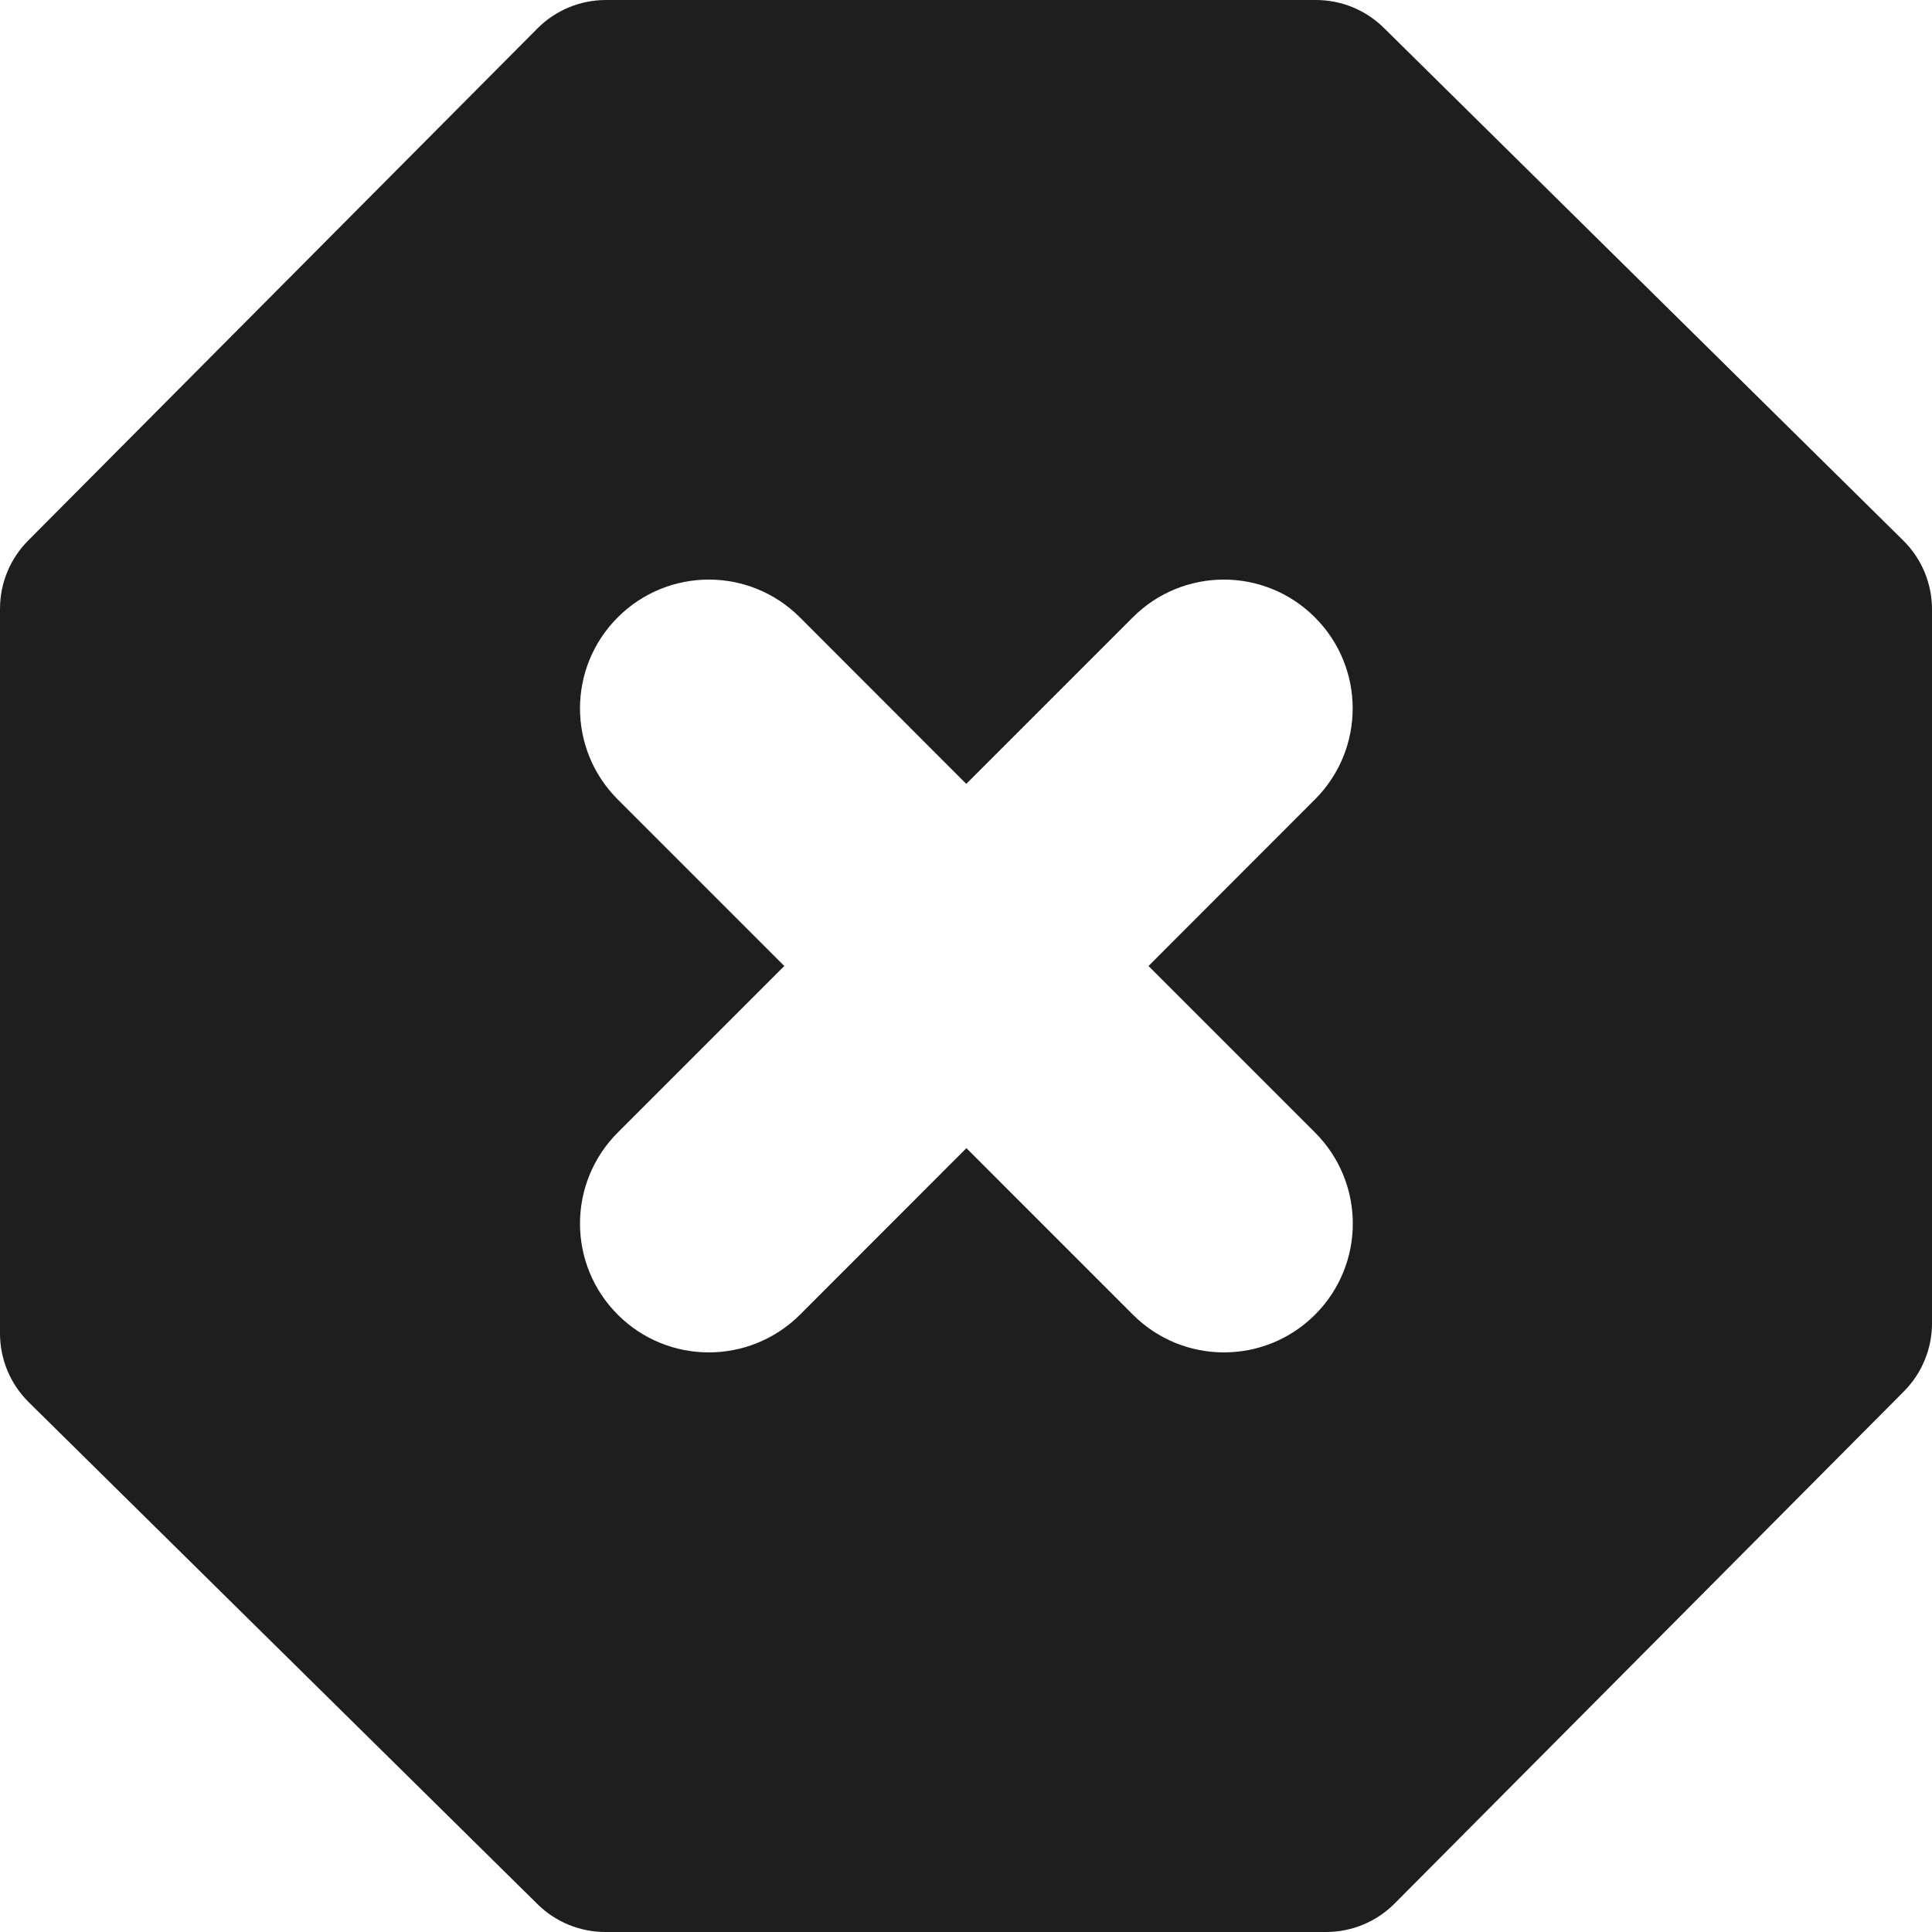 <?xml version="1.0" encoding="UTF-8"?>
<svg width="80px" height="80px" viewBox="0 0 80 80" version="1.1" xmlns="http://www.w3.org/2000/svg" xmlns:xlink="http://www.w3.org/1999/xlink">
    <title>E9AF776B-1C72-4E1B-A678-8CE4E1955AED</title>
    <g id="🧬-Symbols" stroke="none" stroke-width="1" fill="none" fill-rule="evenodd">
        <g id="icons/stop-x">
            <rect id="icon-space" x="0" y="0" width="80" height="80"></rect>
            <path d="M54.491,0 C55.543,0 56.552,0.414 57.301,1.153 L57.301,1.153 L78.81,22.381 C79.571,23.132 80,24.158 80,25.228 L80,25.228 L80,54.794 C80,55.851 79.582,56.865 78.836,57.615 L78.836,57.615 L57.748,78.821 C56.997,79.576 55.976,80 54.911,80 L54.911,80 L25.067,80 C24.015,80 23.006,79.586 22.257,78.847 L22.257,78.847 L1.191,58.064 C0.429,57.312 0,56.286 0,55.216 L0,55.216 L0,25.206 C0,24.149 0.418,23.135 1.164,22.385 L1.164,22.385 L22.253,1.179 C23.003,0.424 24.024,0 25.089,0 L25.089,0 Z M33.121,25.563 C31.036,23.478 27.666,23.478 25.58,25.563 C23.495,27.648 23.495,31.019 25.58,33.104 L25.58,33.104 L32.476,40 L25.58,46.896 C23.495,48.982 23.495,52.352 25.58,54.438 C26.62,55.478 27.986,56 29.351,56 C30.716,56 32.081,55.478 33.127,54.438 L33.127,54.438 L40.017,47.542 L46.912,54.438 C47.952,55.478 49.317,56 50.682,56 C52.048,56 53.413,55.478 54.453,54.438 C56.538,52.352 56.538,48.982 54.453,46.896 L54.453,46.896 L47.557,40 L54.447,33.104 C56.533,31.019 56.533,27.648 54.447,25.563 C52.362,23.478 48.992,23.478 46.907,25.563 L46.907,25.563 L40.011,32.459 Z" fill="#1F1E1E" fill-rule="nonzero"></path>
        </g>
    </g>
</svg>